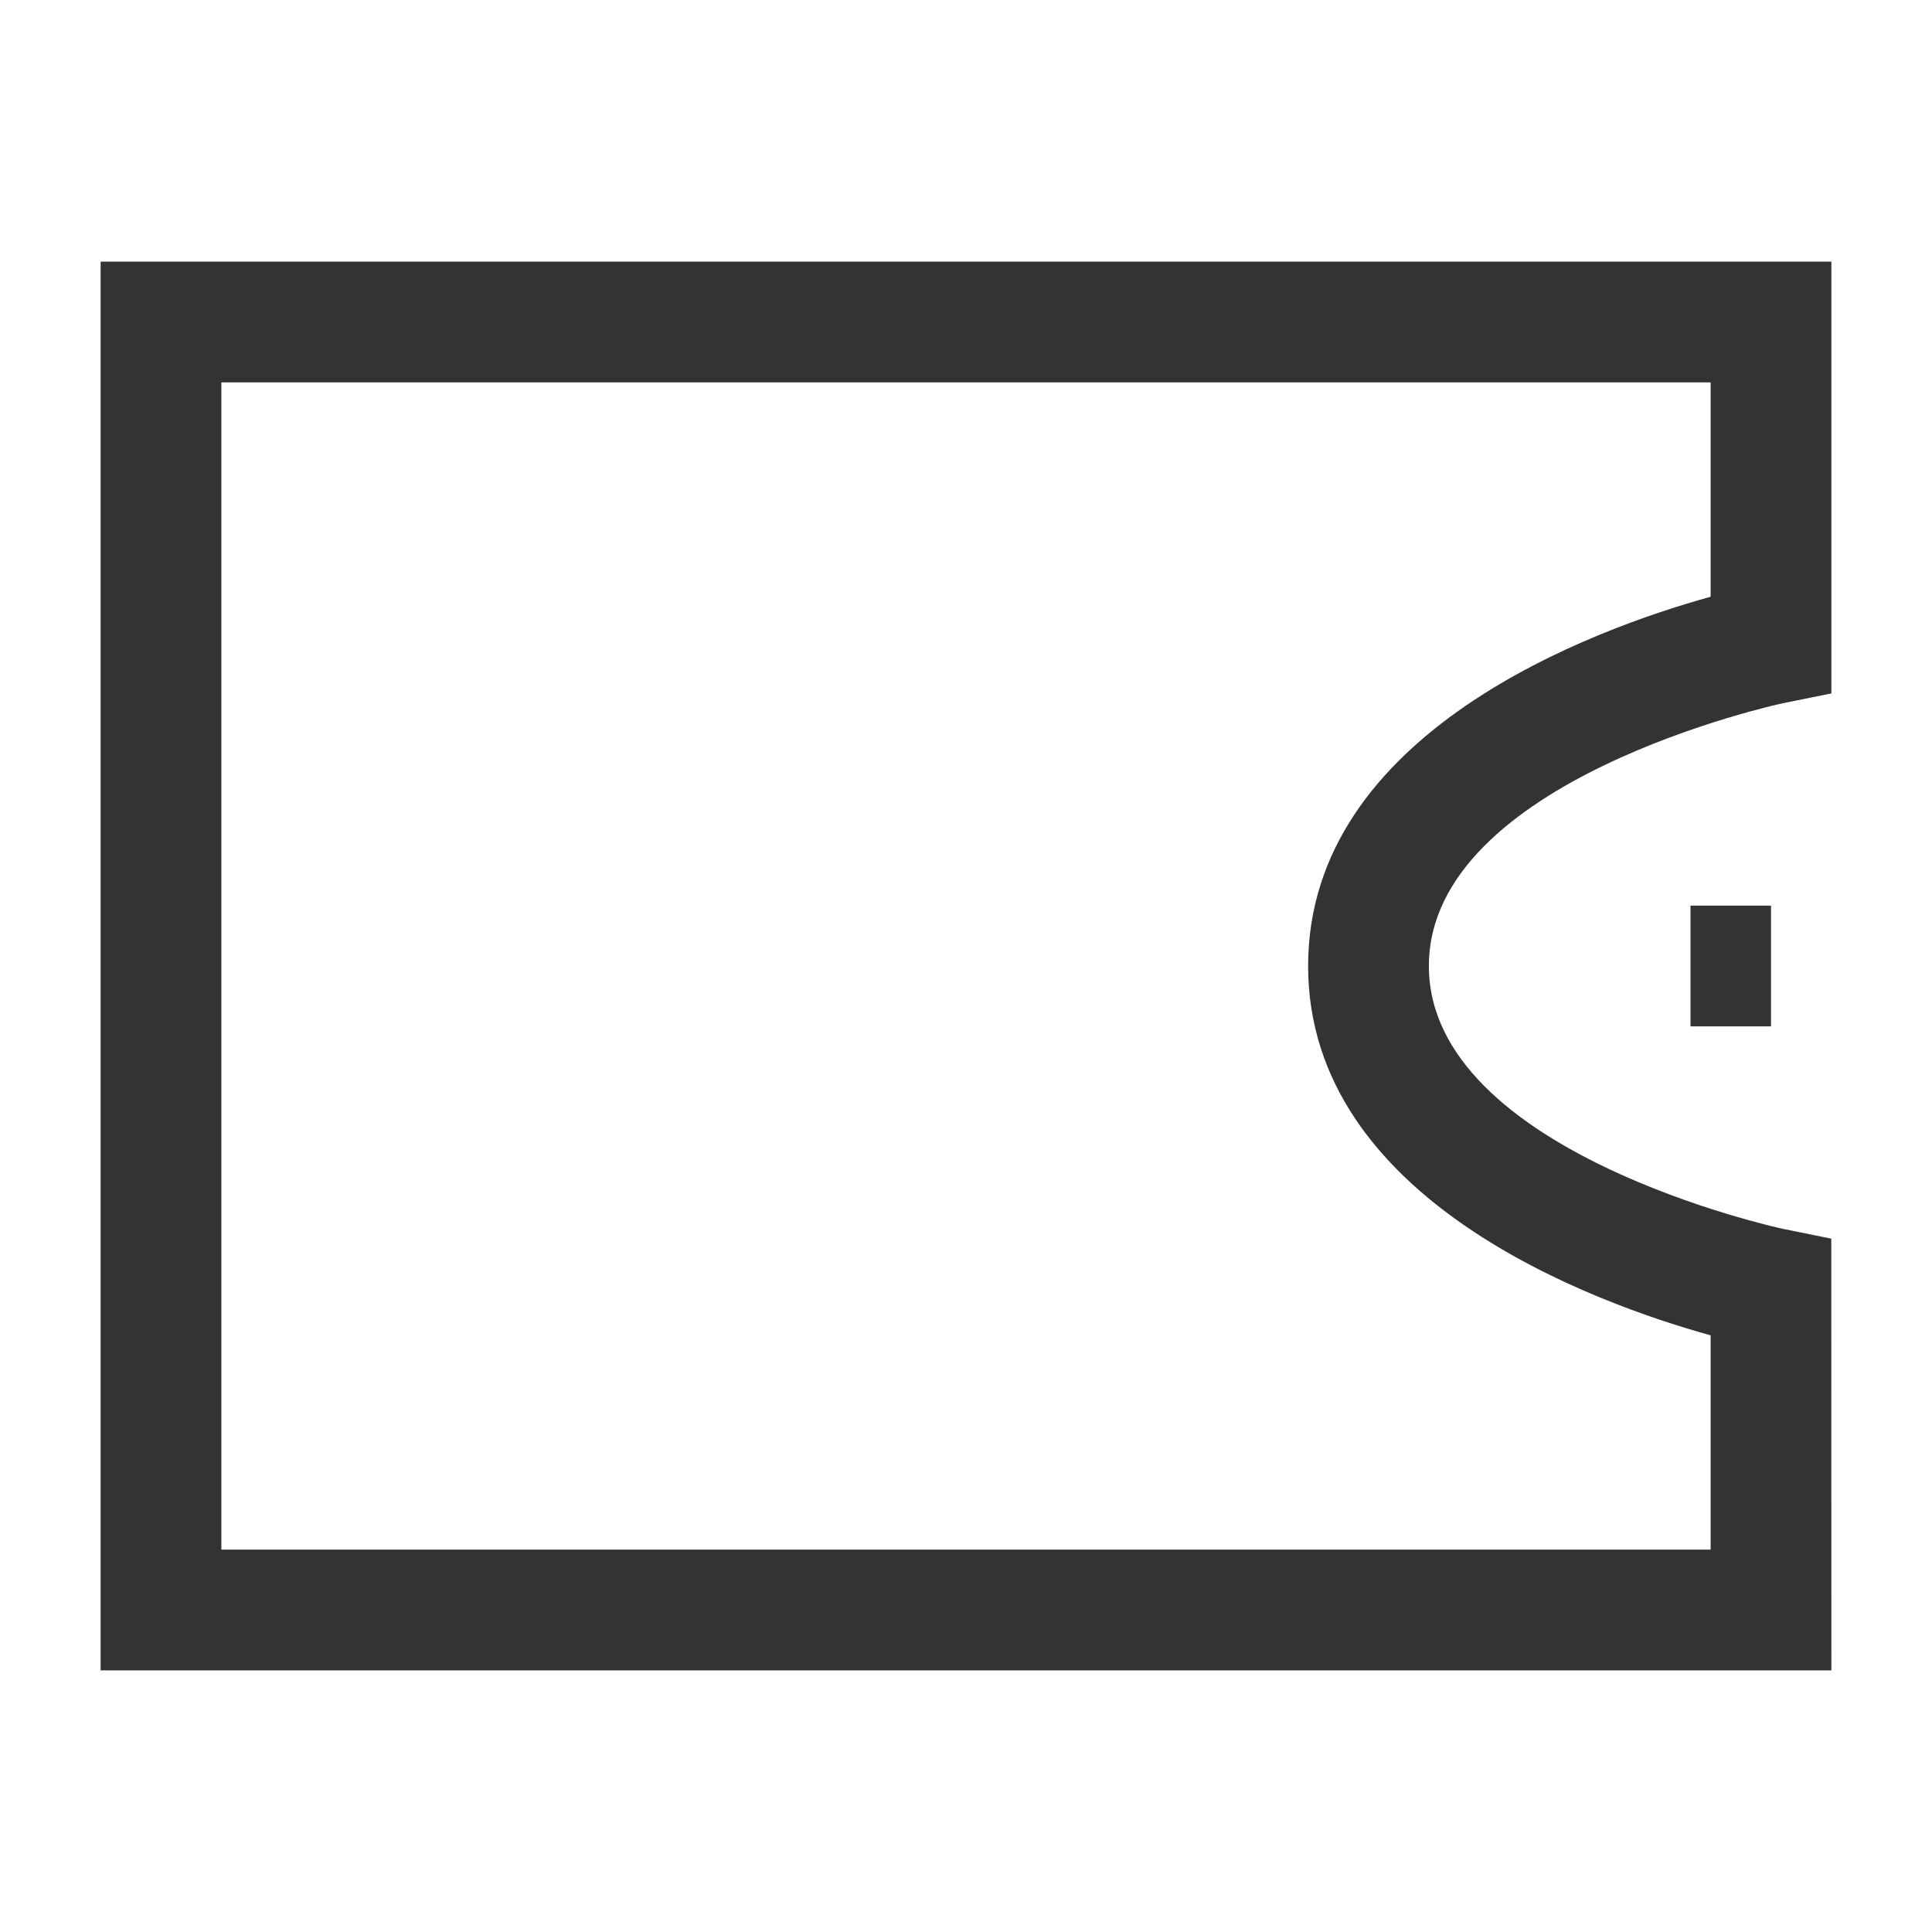 <?xml version="1.0" encoding="iso-8859-1"?>
<svg version="1.1" id="&#x56FE;&#x5C42;_1" xmlns="http://www.w3.org/2000/svg" xmlns:xlink="http://www.w3.org/1999/xlink" x="0px"
	 y="0px" viewBox="0 0 24 24" style="enable-background:new 0 0 24 24;" xml:space="preserve">
<path style="fill:#333333;" d="M22.75,20.75H1.25V3.25h21.5v5.364l-0.603,0.122C22.104,8.744,17.75,9.689,17.75,12
	c0,2.311,4.354,3.256,4.397,3.265l0.602,0.122L22.75,20.75z M2.75,19.25h18.5v-2.662c-1.454-0.403-5-1.685-5-4.588
	c0-2.903,3.546-4.184,5-4.587V4.75H2.75V19.25z"/>
<rect x="21" y="11.25" style="fill:#333333;" width="1" height="1.5"/>
</svg>






